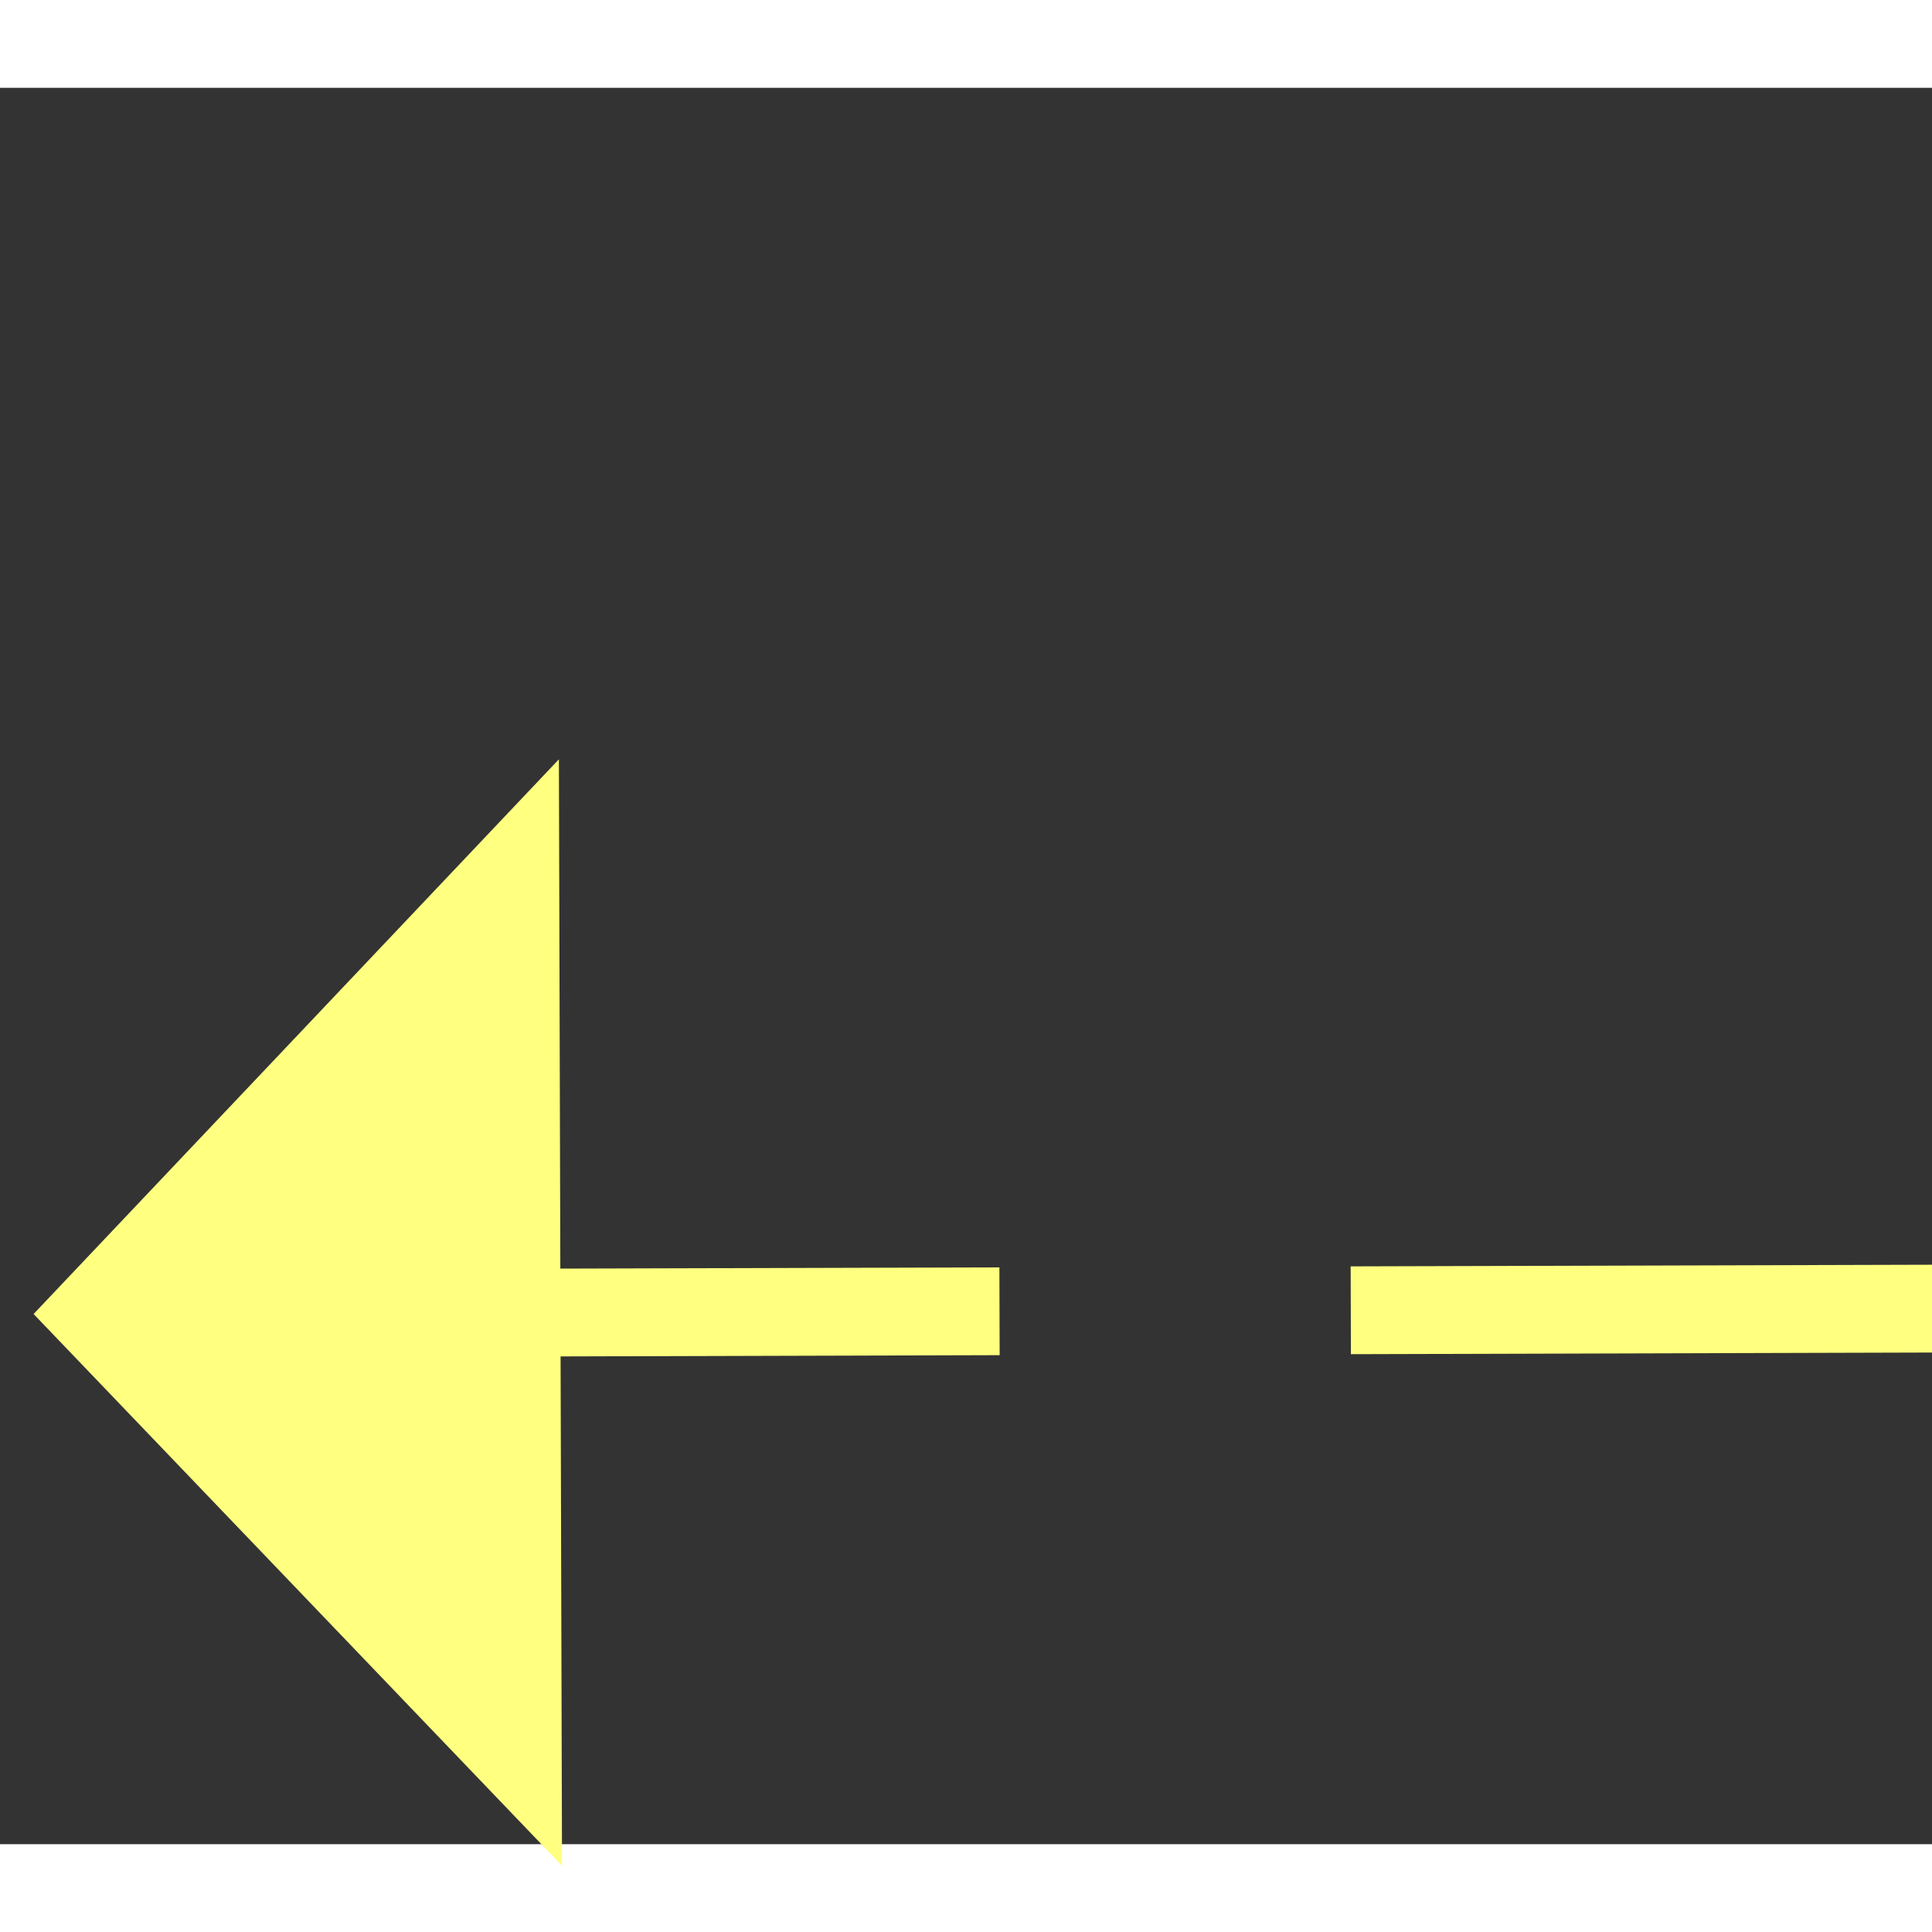 ﻿<?xml version="1.0" encoding="utf-8"?>
<svg version="1.1" xmlns:xlink="http://www.w3.org/1999/xlink" width="22px" height="22px" preserveAspectRatio="xMinYMid meet" viewBox="1006 7943  22 20" xmlns="http://www.w3.org/2000/svg">
  <rect x="1006" y="7943" width="22" height="20" fill="#333333" stroke="none"/>
  <g transform="matrix(0.695 -0.719 0.719 0.695 -5410.377 3159.951 )">
    <path d="M 1073 7983.8  L 1079 7977.5  L 1073 7971.2  L 1073 7983.8  Z " fill-rule="nonzero" fill="#ffff80" stroke="none" transform="matrix(-0.697 -0.717 0.717 -0.697 -3957.194 14281.645 )" />
    <path d="M 1003 7977.5  L 1074 7977.5  " stroke-width="1" stroke-dasharray="9,4" stroke="#ffff80" fill="none" transform="matrix(-0.697 -0.717 0.717 -0.697 -3957.194 14281.645 )" />
  </g>
</svg>